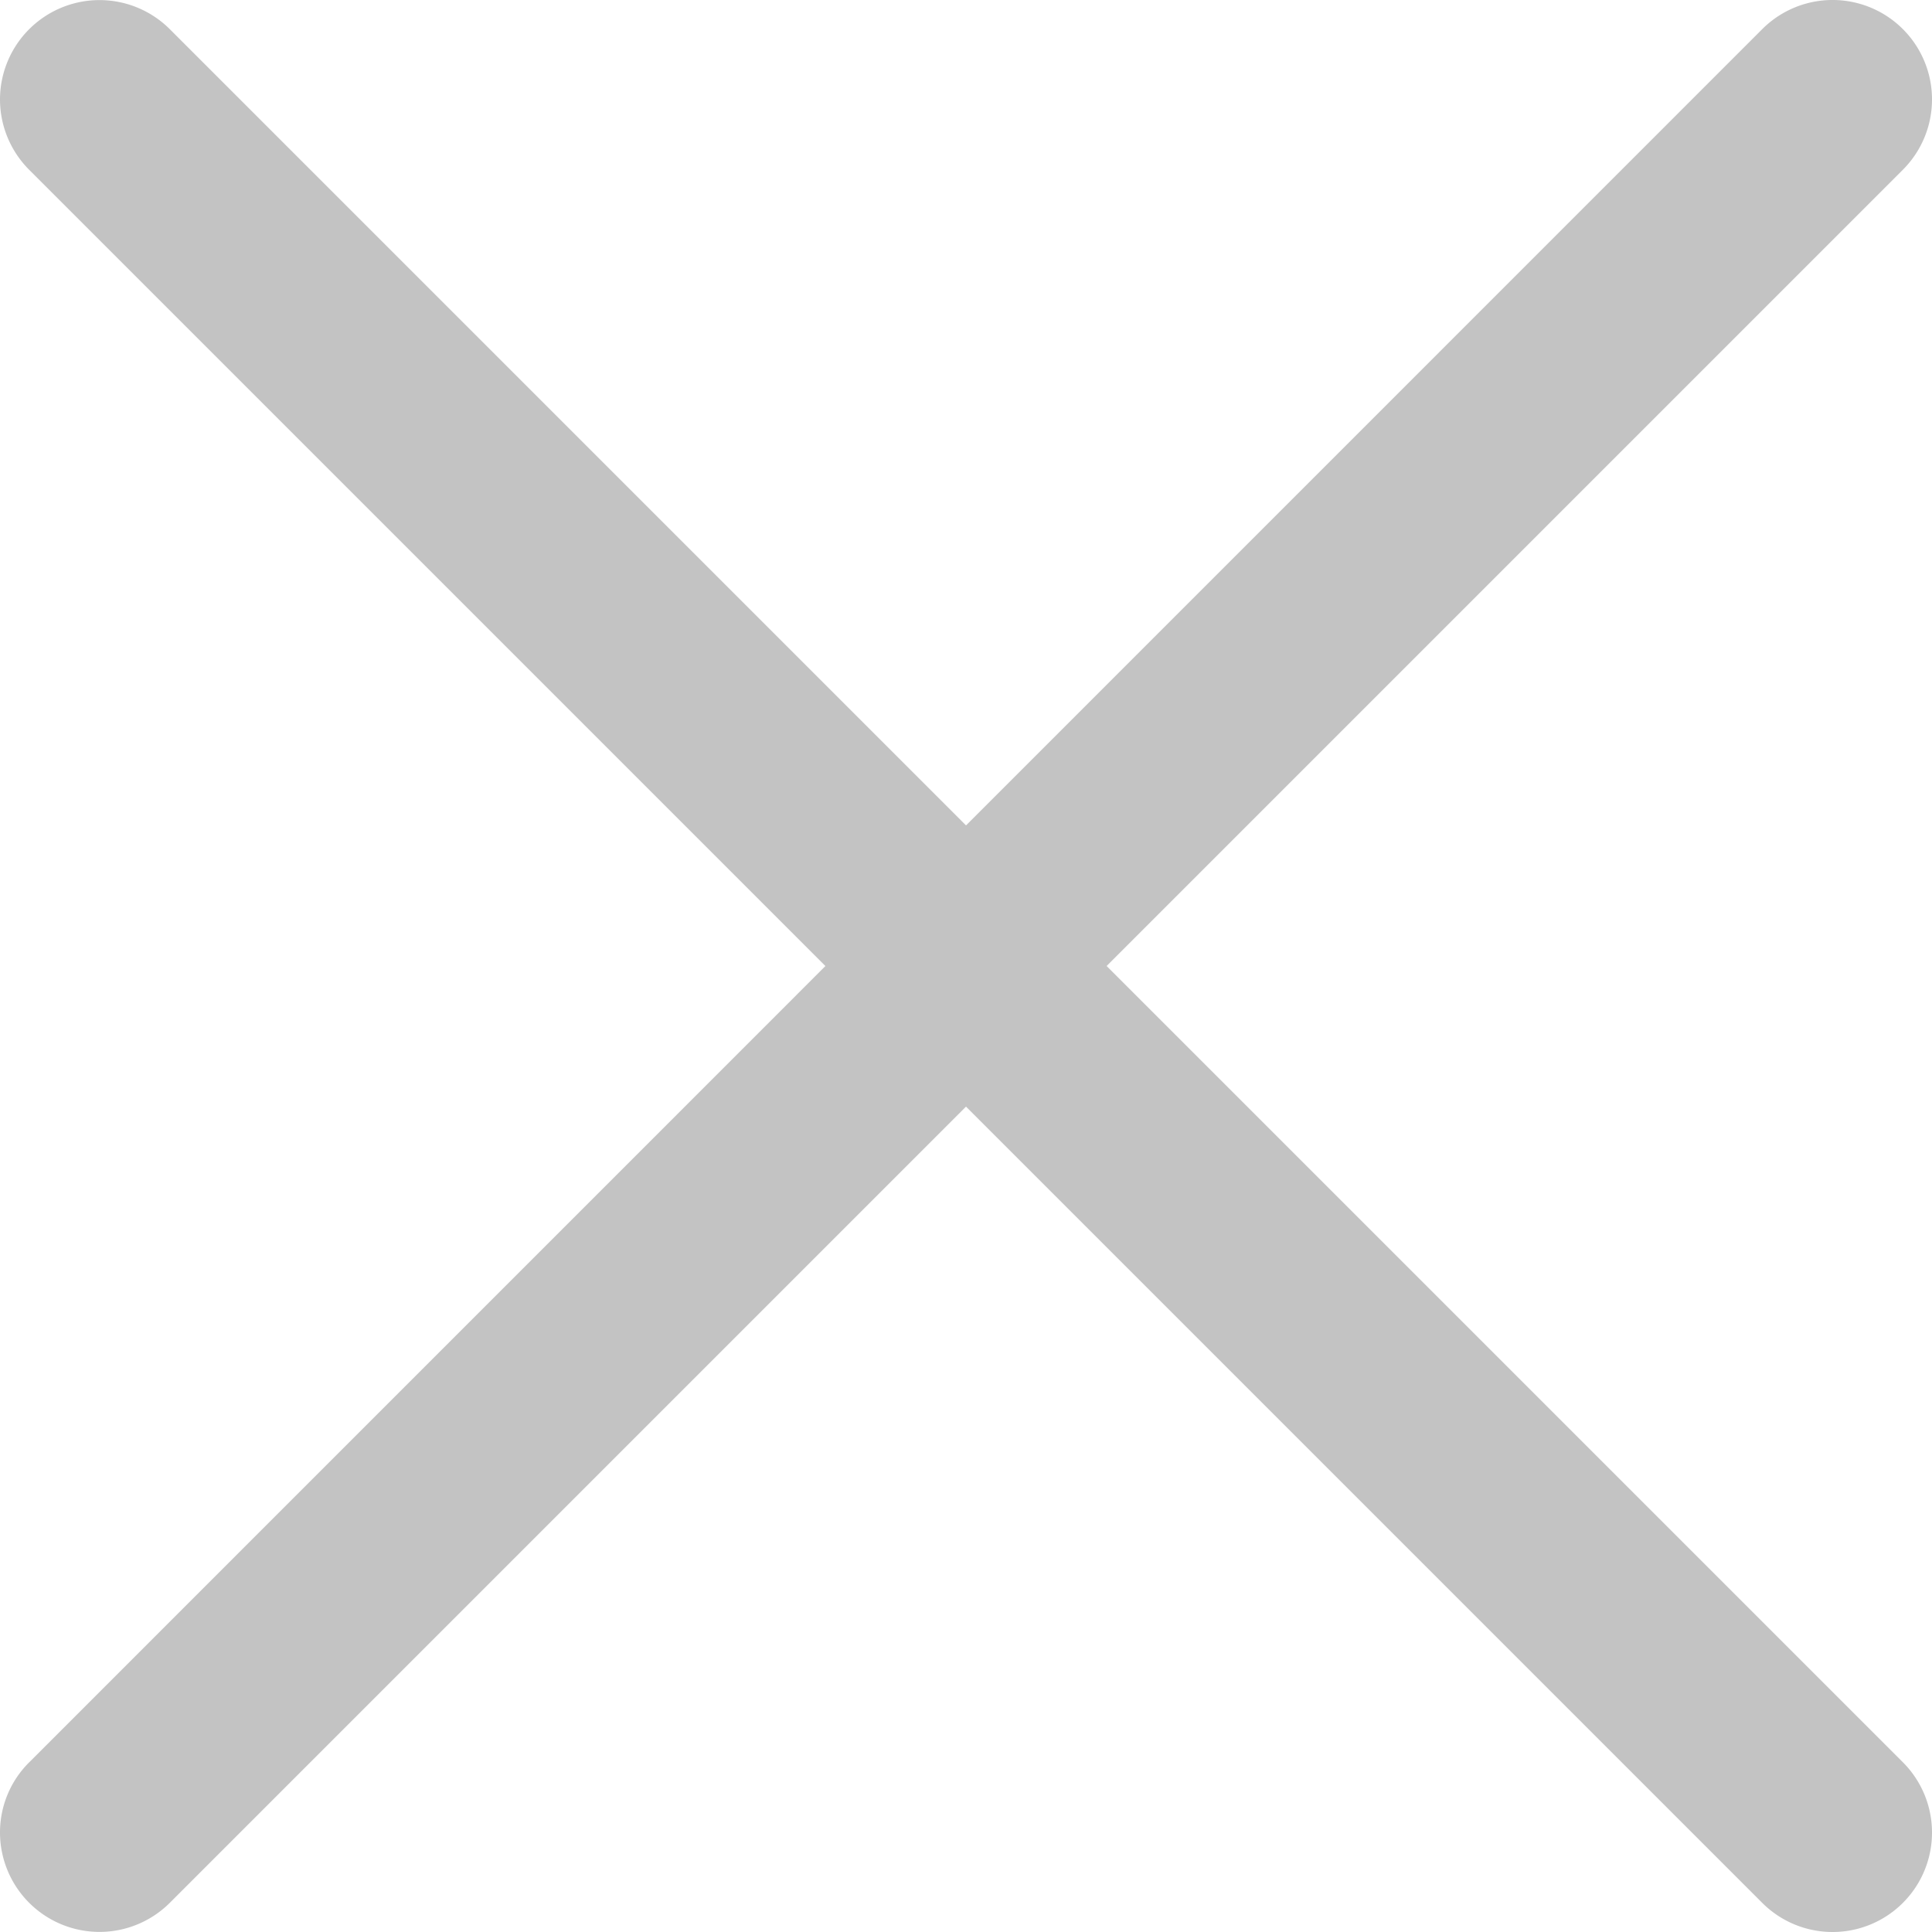 <svg xmlns="http://www.w3.org/2000/svg" xmlns:xlink="http://www.w3.org/1999/xlink" width="14" height="14" viewBox="0 0 14 14">
  <defs>
    <clipPath id="clip-path">
      <rect width="14" height="14" fill="none"/>
    </clipPath>
  </defs>
  <g id="close" clip-path="url(#clip-path)">
    <g id="close-2" data-name="close" transform="translate(14) rotate(90)">
      <path id="Path_15" data-name="Path 15" d="M.72,14a.721.721,0,0,1-.509-1.23L12.77.211A.72.72,0,1,1,13.789,1.23L1.23,13.789A.722.722,0,0,1,.72,14Zm0,0" fill="#c3c3c3"/>
      <path id="Path_16" data-name="Path 16" d="M13.28,14a.715.715,0,0,1-.509-.211L.211,1.23A.72.72,0,0,1,1.23.211L13.789,12.77A.721.721,0,0,1,13.28,14Zm0,0" fill="#c3c3c3"/>
    </g>
  </g>
</svg>
